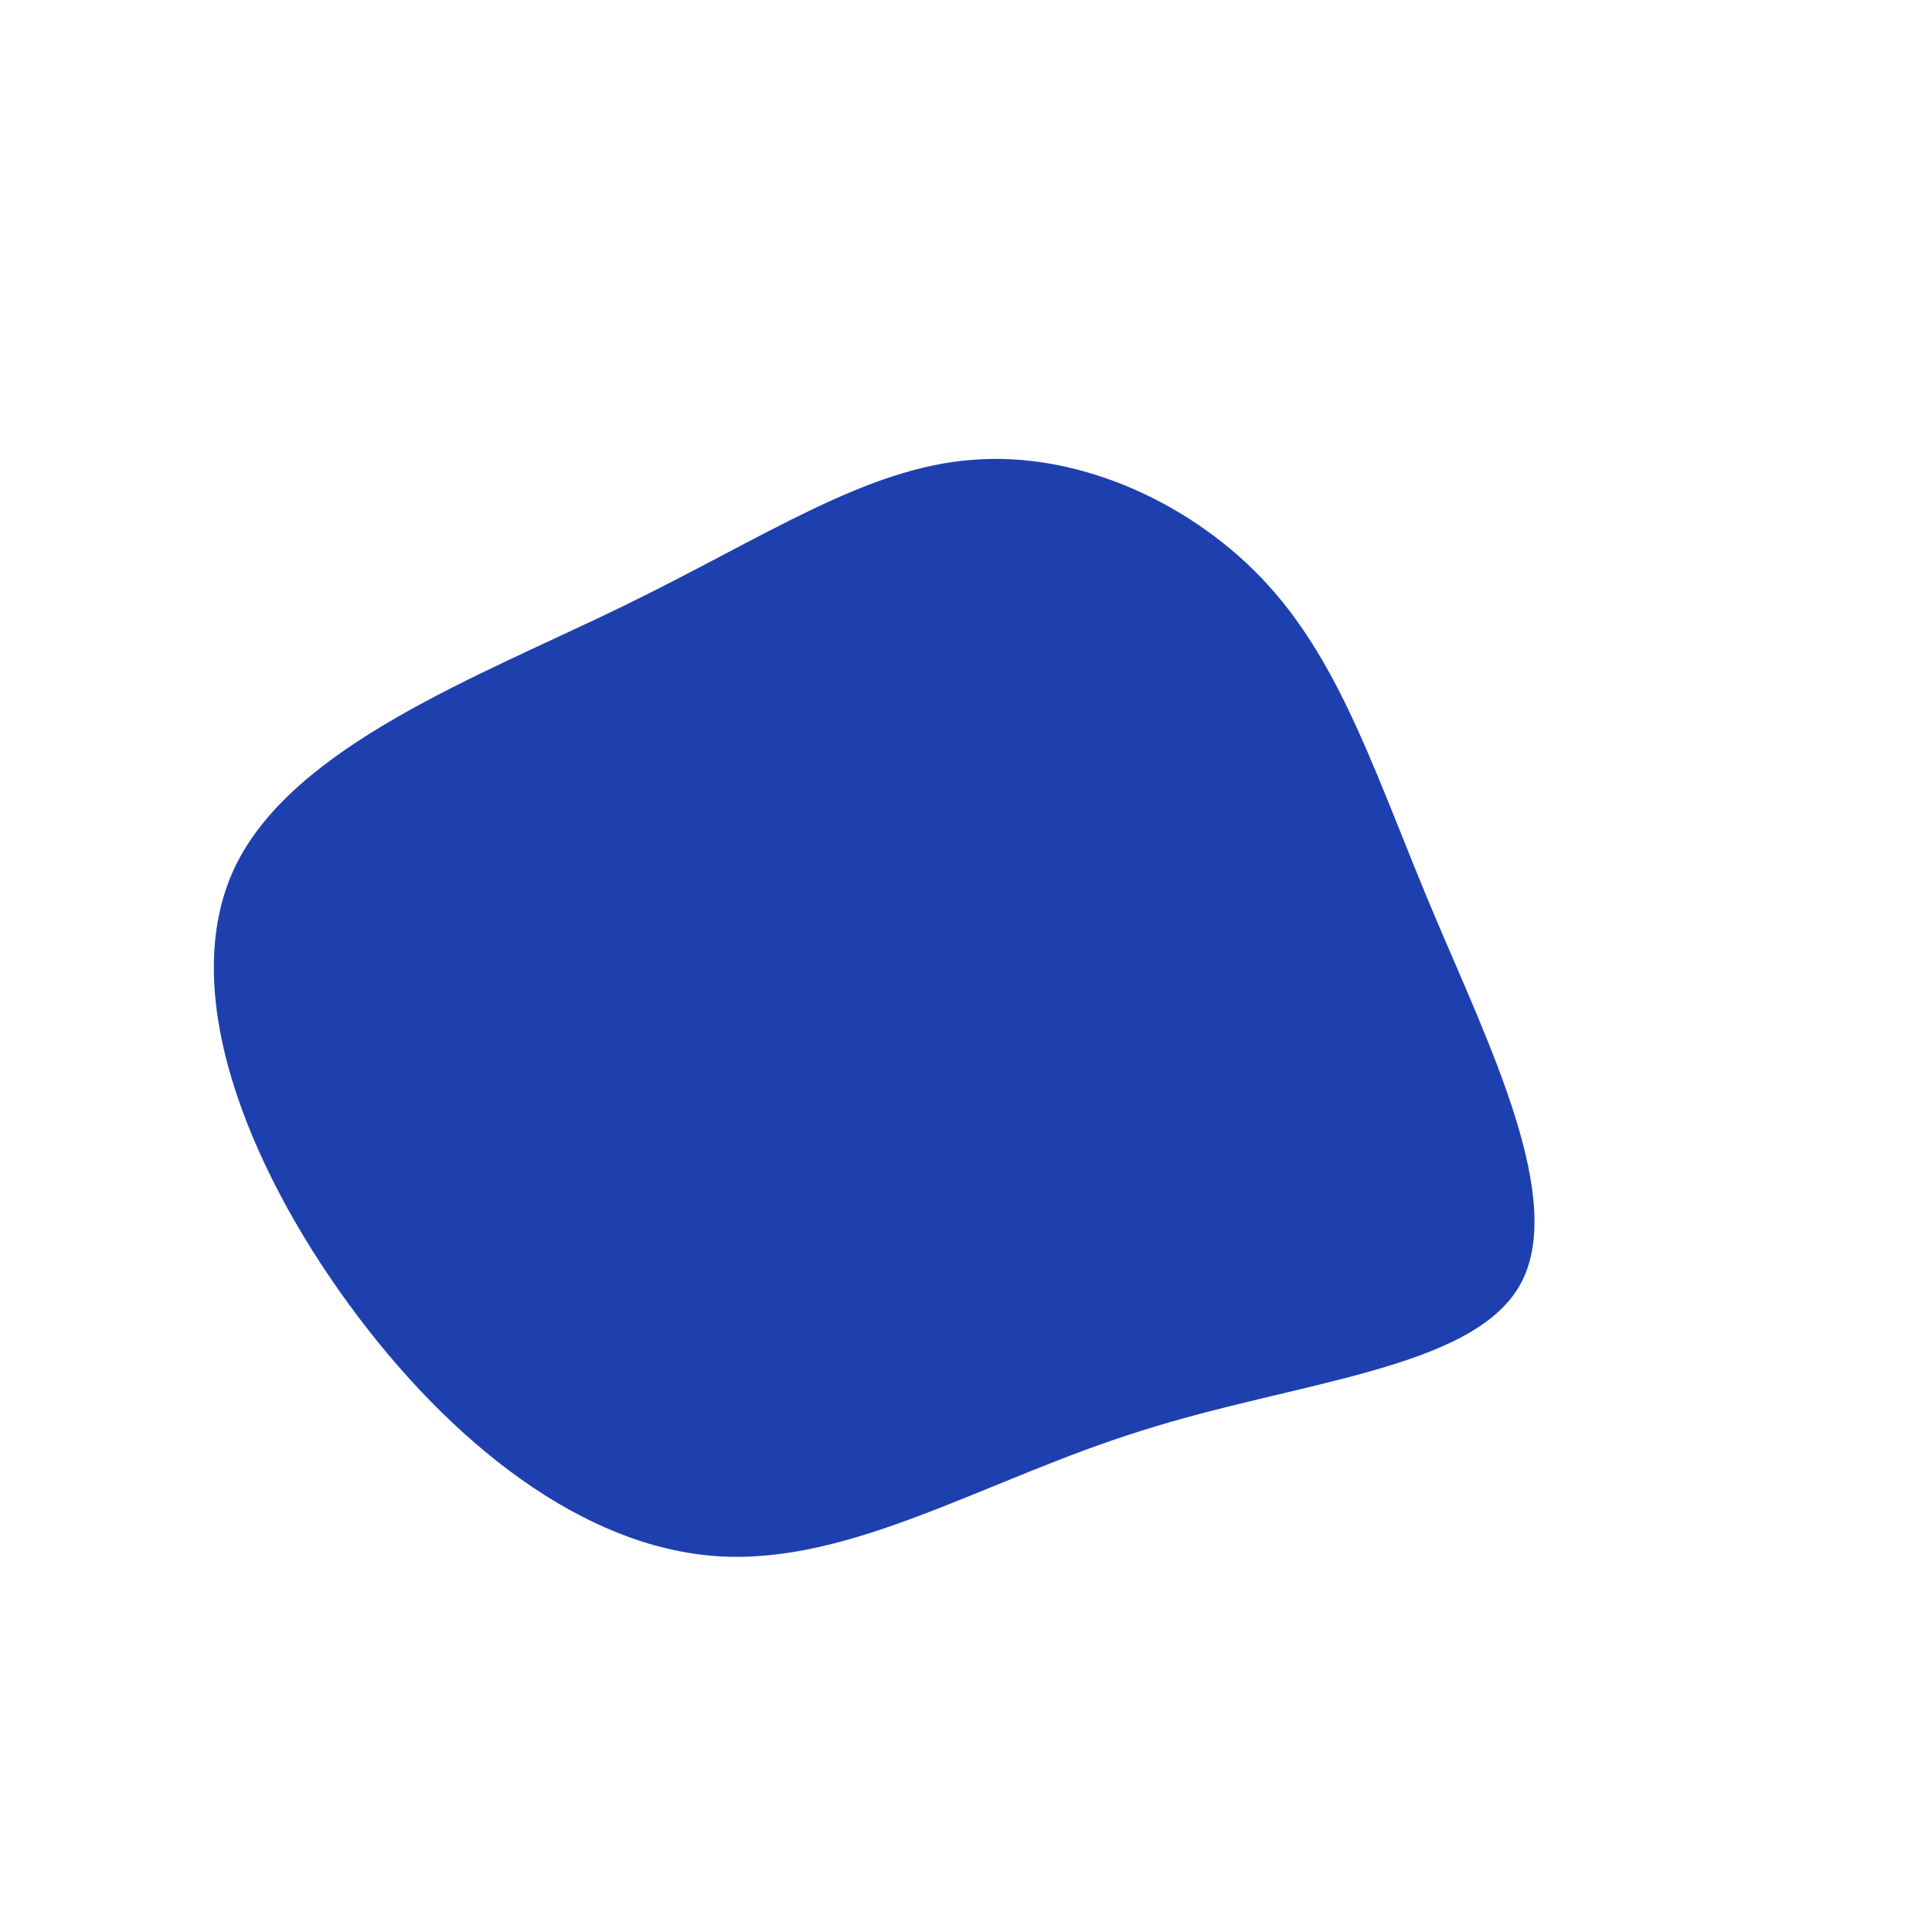 <?xml version="1.0" standalone="no"?>
<svg viewBox="0 0 200 200" xmlns="http://www.w3.org/2000/svg">
  <path fill="#1E40AF" d="M31.3,-39.4C39,-30.9,42.5,-19.5,48.3,-5.7C54.1,8.1,62.3,24.4,57.3,33.1C52.3,41.8,34.2,43,18.2,48.1C2.1,53.1,-11.8,62,-25.7,61.1C-39.6,60.2,-53.3,49.5,-63.9,35C-74.4,20.6,-81.7,2.5,-75.7,-10.2C-69.7,-22.8,-50.4,-30,-35.6,-37.2C-20.8,-44.4,-10.4,-51.6,0.7,-52.4C11.8,-53.3,23.7,-47.8,31.3,-39.4Z" transform="translate(100 100)" />
</svg>
